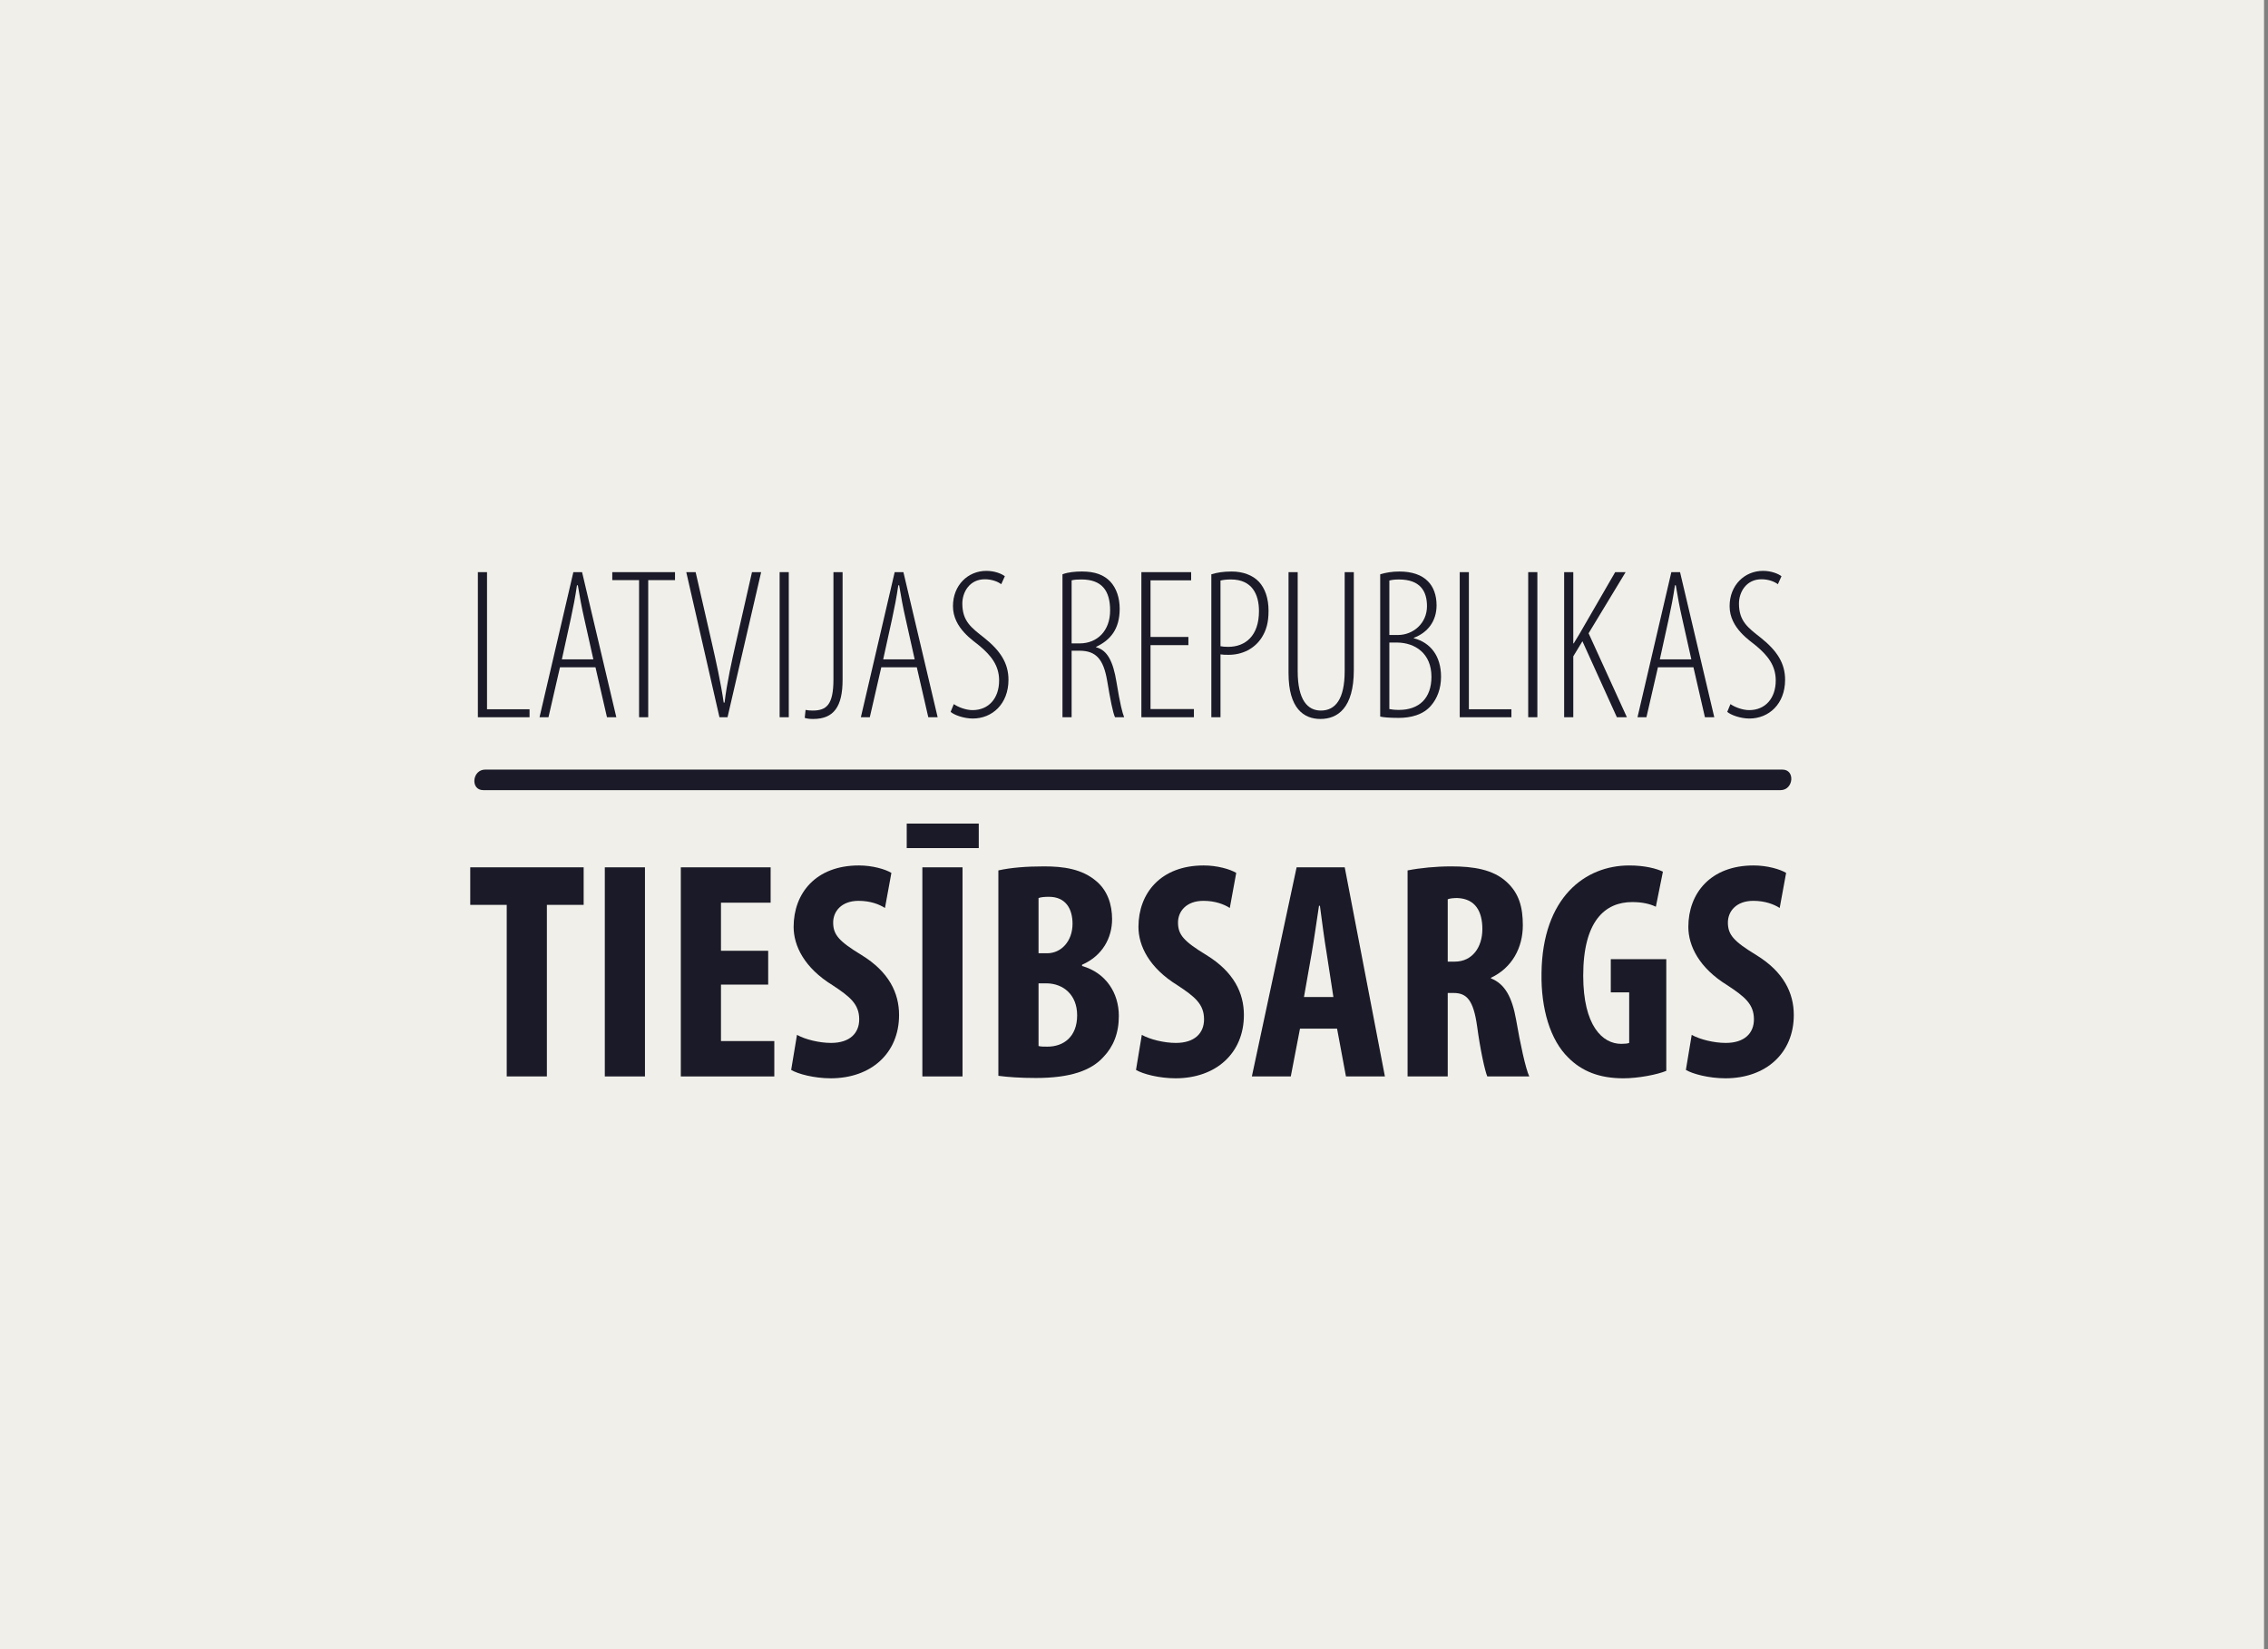 <svg width="286" height="208" viewBox="0 0 286 208" fill="none" xmlns="http://www.w3.org/2000/svg">
<rect x="0" y="0" width="286" height="208" fill="#808080" stroke="none"/>
<rect width="285.5" height="208" fill="#F0EFE9"/>
<g clip-path="url(#clip0_552_286)">
<path fill-rule="evenodd" clip-rule="evenodd" d="M60.94 99.656H224.525C226.17 99.656 226.421 97.065 224.767 97.065H61.182C59.538 97.065 59.285 99.656 60.94 99.656Z" fill="#1A1A28"/>
<path fill-rule="evenodd" clip-rule="evenodd" d="M63.899 114.125H59.299V109.39H73.601V114.125H68.962V135.765H63.899V114.125Z" fill="#1A1A28"/>
<path fill-rule="evenodd" clip-rule="evenodd" d="M76.268 135.764H81.331V109.39H76.268V135.764Z" fill="#1A1A28"/>
<path fill-rule="evenodd" clip-rule="evenodd" d="M96.869 124.182H90.916V131.304H97.642V135.765H85.853V109.39H97.178V113.851H90.916V119.917H96.869V124.182Z" fill="#1A1A28"/>
<path fill-rule="evenodd" clip-rule="evenodd" d="M100.502 130.521C101.546 131.108 103.324 131.538 104.793 131.538C107.19 131.538 108.348 130.286 108.348 128.564C108.348 126.647 107.19 125.707 104.986 124.259C101.43 122.069 100.078 119.29 100.078 116.903C100.078 112.678 102.86 109.155 108.31 109.155C110.012 109.155 111.635 109.625 112.407 110.094L111.596 114.516C110.861 114.047 109.741 113.617 108.271 113.617C106.108 113.617 105.064 114.947 105.064 116.356C105.064 117.921 105.837 118.743 108.658 120.464C112.099 122.578 113.374 125.239 113.374 128.016C113.374 132.83 109.857 135.999 104.754 135.999C102.667 135.999 100.618 135.452 99.768 134.943L100.502 130.521Z" fill="#1A1A28"/>
<path fill-rule="evenodd" clip-rule="evenodd" d="M121.376 135.764H116.312V109.39H121.376V135.764ZM123.423 106.965H114.34V103.874H123.423V106.965Z" fill="#1A1A28"/>
<path fill-rule="evenodd" clip-rule="evenodd" d="M130.962 131.93C131.27 132.008 131.618 132.008 132.082 132.008C134.13 132.008 135.831 130.756 135.831 128.057C135.831 125.434 134.053 124.065 132.043 124.026H130.962V131.93ZM130.962 120.23H132.043C133.86 120.23 135.25 118.665 135.25 116.512C135.25 114.595 134.363 113.109 132.276 113.109C131.734 113.109 131.27 113.147 130.962 113.264V120.23ZM125.897 109.781C127.443 109.429 129.453 109.272 131.656 109.272C134.092 109.272 136.45 109.586 138.266 111.152C139.658 112.325 140.237 114.087 140.237 115.926C140.237 118.273 139.04 120.543 136.45 121.678V121.834C139.464 122.695 141.088 125.239 141.088 128.135C141.088 130.325 140.392 132.008 139.156 133.299C137.609 135.021 134.982 135.96 130.613 135.96C128.681 135.96 127.058 135.843 125.897 135.686V109.781Z" fill="#1A1A28"/>
<path fill-rule="evenodd" clip-rule="evenodd" d="M143.986 130.521C145.031 131.108 146.809 131.538 148.277 131.538C150.674 131.538 151.833 130.286 151.833 128.564C151.833 126.647 150.674 125.707 148.47 124.259C144.915 122.069 143.562 119.29 143.562 116.903C143.562 112.678 146.345 109.155 151.795 109.155C153.495 109.155 155.119 109.625 155.891 110.094L155.08 114.516C154.346 114.047 153.226 113.617 151.756 113.617C149.591 113.617 148.549 114.947 148.549 116.356C148.549 117.921 149.32 118.743 152.142 120.464C155.584 122.578 156.858 125.239 156.858 128.016C156.858 132.83 153.34 135.999 148.239 135.999C146.152 135.999 144.103 135.452 143.252 134.943L143.986 130.521Z" fill="#1A1A28"/>
<path fill-rule="evenodd" clip-rule="evenodd" d="M168.144 125.746L167.294 120.229C167.022 118.625 166.675 116.003 166.445 114.241H166.328C166.057 116.003 165.671 118.742 165.399 120.268L164.434 125.746H168.144ZM163.931 129.738L162.771 135.764H157.863L163.506 109.39H169.574L174.639 135.764H169.729L168.607 129.738H163.931Z" fill="#1A1A28"/>
<path fill-rule="evenodd" clip-rule="evenodd" d="M182.562 121.285H183.451C185.653 121.285 186.93 119.485 186.93 117.177C186.93 114.946 186.04 113.342 183.759 113.263C183.336 113.263 182.832 113.303 182.562 113.42V121.285ZM177.499 109.781C179.083 109.468 181.094 109.272 183.026 109.272C185.808 109.272 188.282 109.664 189.983 111.228C191.569 112.676 192.032 114.437 192.032 116.708C192.032 119.525 190.678 122.069 188.012 123.32V123.398C189.791 124.103 190.678 125.786 191.182 128.603C191.684 131.537 192.38 134.786 192.844 135.764H187.549C187.239 135.02 186.658 132.359 186.272 129.464C185.808 126.177 184.997 125.238 183.297 125.238H182.562V135.764H177.499V109.781Z" fill="#1A1A28"/>
<path fill-rule="evenodd" clip-rule="evenodd" d="M210.122 135.061C209 135.53 206.604 136 204.71 136C201.734 136 199.492 135.139 197.753 133.378C195.51 131.188 194.313 127.274 194.389 122.734C194.505 113.148 199.916 109.156 205.445 109.156C207.416 109.156 208.884 109.547 209.697 109.938L208.807 114.36C208.072 114.008 207.106 113.773 205.831 113.773C202.391 113.773 199.647 116.16 199.647 123.048C199.647 129.386 202.081 131.656 204.44 131.656C204.903 131.656 205.252 131.618 205.445 131.539V125.161H203.125V120.974H210.122V135.061Z" fill="#1A1A28"/>
<path fill-rule="evenodd" clip-rule="evenodd" d="M213.329 130.521C214.372 131.108 216.151 131.538 217.619 131.538C220.016 131.538 221.175 130.286 221.175 128.564C221.175 126.647 220.016 125.707 217.813 124.259C214.256 122.069 212.904 119.29 212.904 116.903C212.904 112.678 215.687 109.155 221.137 109.155C222.838 109.155 224.462 109.625 225.234 110.094L224.423 114.516C223.688 114.047 222.567 113.617 221.099 113.617C218.934 113.617 217.891 114.947 217.891 116.356C217.891 117.921 218.663 118.743 221.484 120.464C224.926 122.578 226.201 125.239 226.201 128.016C226.201 132.83 222.683 135.999 217.581 135.999C215.494 135.999 213.445 135.452 212.594 134.943L213.329 130.521Z" fill="#1A1A28"/>
<path fill-rule="evenodd" clip-rule="evenodd" d="M60.261 72.162H61.414V89.455H66.777V90.461H60.261V72.162Z" fill="#1A1A28"/>
<path fill-rule="evenodd" clip-rule="evenodd" d="M74.823 83.158L73.67 77.999C73.349 76.587 73.106 75.284 72.865 73.818H72.757C72.543 75.311 72.275 76.668 71.979 78.026L70.854 83.158H74.823ZM70.613 84.162L69.164 90.46H68.037L72.302 72.162H73.401L77.719 90.46H76.54L75.091 84.162H70.613Z" fill="#1A1A28"/>
<path fill-rule="evenodd" clip-rule="evenodd" d="M80.589 73.167H77.21V72.162H85.121V73.167H81.741V90.461H80.589V73.167Z" fill="#1A1A28"/>
<path fill-rule="evenodd" clip-rule="evenodd" d="M90.725 90.461L86.541 72.162H87.721L89.786 81.176C90.268 83.293 90.912 86.172 91.261 88.615H91.369C91.663 86.145 92.279 83.376 92.79 81.123L94.828 72.162H95.982L91.743 90.461H90.725Z" fill="#1A1A28"/>
<path fill-rule="evenodd" clip-rule="evenodd" d="M98.314 90.46H99.466V72.16H98.314V90.46Z" fill="#1A1A28"/>
<path fill-rule="evenodd" clip-rule="evenodd" d="M105.099 72.162H106.252V85.736C106.252 89.104 105.153 90.679 102.551 90.679C102.148 90.679 101.801 90.651 101.478 90.543L101.585 89.538C101.827 89.592 102.148 89.619 102.471 89.619C104.214 89.619 105.099 88.913 105.099 85.683V72.162Z" fill="#1A1A28"/>
<path fill-rule="evenodd" clip-rule="evenodd" d="M115.343 83.158L114.191 77.999C113.868 76.587 113.627 75.284 113.385 73.818H113.278C113.063 75.311 112.795 76.668 112.5 78.026L111.373 83.158H115.343ZM111.132 84.162L109.685 90.46H108.558L112.822 72.162H113.922L118.239 90.46H117.06L115.612 84.162H111.132Z" fill="#1A1A28"/>
<path fill-rule="evenodd" clip-rule="evenodd" d="M120.277 88.805C120.814 89.185 121.806 89.564 122.638 89.564C124.676 89.564 125.991 88.072 125.991 85.819C125.991 83.891 124.917 82.641 123.577 81.501C122.798 80.823 120.171 79.249 120.171 76.453C120.171 73.792 122.074 72 124.381 72C125.453 72 126.339 72.38 126.713 72.679L126.258 73.683C125.829 73.357 125.078 73.059 124.193 73.059C122.262 73.059 121.351 74.687 121.351 76.126C121.351 78.38 122.531 79.194 124.113 80.444C126.15 82.072 127.17 83.647 127.17 85.736C127.17 88.778 125.132 90.624 122.665 90.624C121.565 90.624 120.331 90.189 119.875 89.783L120.277 88.805Z" fill="#1A1A28"/>
<path fill-rule="evenodd" clip-rule="evenodd" d="M135.134 81.148H136.153C138.378 81.148 139.989 79.547 139.989 76.995C139.989 74.551 138.994 73.084 136.367 73.084C135.885 73.084 135.457 73.112 135.134 73.193V81.148ZM133.981 72.432C134.706 72.161 135.59 72.08 136.421 72.08C138.112 72.08 139.21 72.515 140.015 73.356C140.793 74.199 141.195 75.42 141.195 76.777C141.195 79.356 140.015 80.74 138.218 81.583V81.637C139.613 81.989 140.363 83.375 140.793 86.036C141.249 88.832 141.543 89.944 141.759 90.46H140.606C140.335 89.889 140.015 88.234 139.613 85.845C139.157 83.184 138.245 82.071 136.127 82.071H135.134V90.46H133.981V72.432Z" fill="#1A1A28"/>
<path fill-rule="evenodd" clip-rule="evenodd" d="M149.858 81.367H145.083V89.43H150.555V90.461H143.931V72.162H150.206V73.194H145.083V80.335H149.858V81.367Z" fill="#1A1A28"/>
<path fill-rule="evenodd" clip-rule="evenodd" d="M153.907 81.502C154.173 81.555 154.442 81.583 154.872 81.583C157.043 81.583 158.76 80.198 158.76 77.075C158.76 75.014 157.929 73.084 155.221 73.084C154.656 73.084 154.228 73.14 153.907 73.222V81.502ZM152.752 72.434C153.476 72.216 154.228 72.082 155.327 72.082C156.722 72.082 157.982 72.543 158.76 73.384C159.511 74.199 159.966 75.42 159.966 77.05C159.966 78.542 159.671 79.492 159.136 80.362C158.224 81.827 156.641 82.588 154.95 82.588C154.523 82.588 154.228 82.588 153.907 82.532V90.46H152.752V72.434Z" fill="#1A1A28"/>
<path fill-rule="evenodd" clip-rule="evenodd" d="M163.642 72.162V84.651C163.642 88.343 164.926 89.619 166.565 89.619C168.414 89.619 169.567 88.153 169.567 84.651V72.162H170.719V84.515C170.719 89.293 168.682 90.679 166.509 90.679C164.445 90.679 162.487 89.402 162.487 84.895V72.162H163.642Z" fill="#1A1A28"/>
<path fill-rule="evenodd" clip-rule="evenodd" d="M175.2 89.43C175.467 89.484 175.87 89.538 176.405 89.538C178.98 89.538 180.509 88.046 180.509 85.358C180.509 82.425 178.47 81.067 176.193 81.04H175.2V89.43ZM175.2 80.09H176.274C178.203 80.09 179.946 78.624 179.946 76.452C179.946 74.551 179.086 73.086 176.405 73.086C175.87 73.086 175.467 73.14 175.2 73.222V80.09ZM174.046 72.434C174.77 72.216 175.547 72.082 176.461 72.082C178.068 72.082 179.302 72.515 180.079 73.33C180.751 74.008 181.154 75.04 181.154 76.344C181.154 78.352 180.027 79.792 178.283 80.444V80.498C180.377 81.04 181.718 82.723 181.718 85.358C181.718 86.85 181.232 88.098 180.455 88.995C179.463 90.163 177.882 90.543 176.38 90.543C175.064 90.543 174.448 90.462 174.046 90.379V72.434Z" fill="#1A1A28"/>
<path fill-rule="evenodd" clip-rule="evenodd" d="M184.076 72.162H185.229V89.455H190.592V90.461H184.076V72.162Z" fill="#1A1A28"/>
<path fill-rule="evenodd" clip-rule="evenodd" d="M192.71 90.46H193.864V72.16H192.71V90.46Z" fill="#1A1A28"/>
<path fill-rule="evenodd" clip-rule="evenodd" d="M197.243 72.162H198.395V81.148H198.448C198.931 80.388 199.334 79.683 199.707 79.031L203.678 72.162H204.993L200.325 79.872L205.154 90.461H203.891L199.548 80.877L198.395 82.778V90.461H197.243V72.162Z" fill="#1A1A28"/>
<path fill-rule="evenodd" clip-rule="evenodd" d="M213.281 83.158L212.126 77.999C211.803 76.587 211.563 75.284 211.322 73.818H211.214C211 75.311 210.731 76.668 210.436 78.026L209.309 83.158H213.281ZM209.069 84.162L207.619 90.46H206.494L210.76 72.162H211.858L216.175 90.46H214.995L213.548 84.162H209.069Z" fill="#1A1A28"/>
<path fill-rule="evenodd" clip-rule="evenodd" d="M218.214 88.805C218.751 89.185 219.742 89.564 220.573 89.564C222.61 89.564 223.926 88.072 223.926 85.819C223.926 83.891 222.852 82.641 221.512 81.501C220.733 80.823 218.107 79.249 218.107 76.453C218.107 73.792 220.009 72 222.316 72C223.39 72 224.274 72.38 224.649 72.679L224.193 73.683C223.764 73.357 223.014 73.059 222.129 73.059C220.197 73.059 219.287 74.687 219.287 76.126C219.287 78.38 220.466 79.194 222.049 80.444C224.086 82.072 225.105 83.647 225.105 85.736C225.105 88.778 223.066 90.624 220.601 90.624C219.499 90.624 218.268 90.189 217.81 89.783L218.214 88.805Z" fill="#1A1A28"/>
</g>
<defs>
<clipPath id="clip0_552_286">
<rect width="166.902" height="64" fill="white" transform="translate(59.299 72)"/>
</clipPath>
</defs>
</svg>
